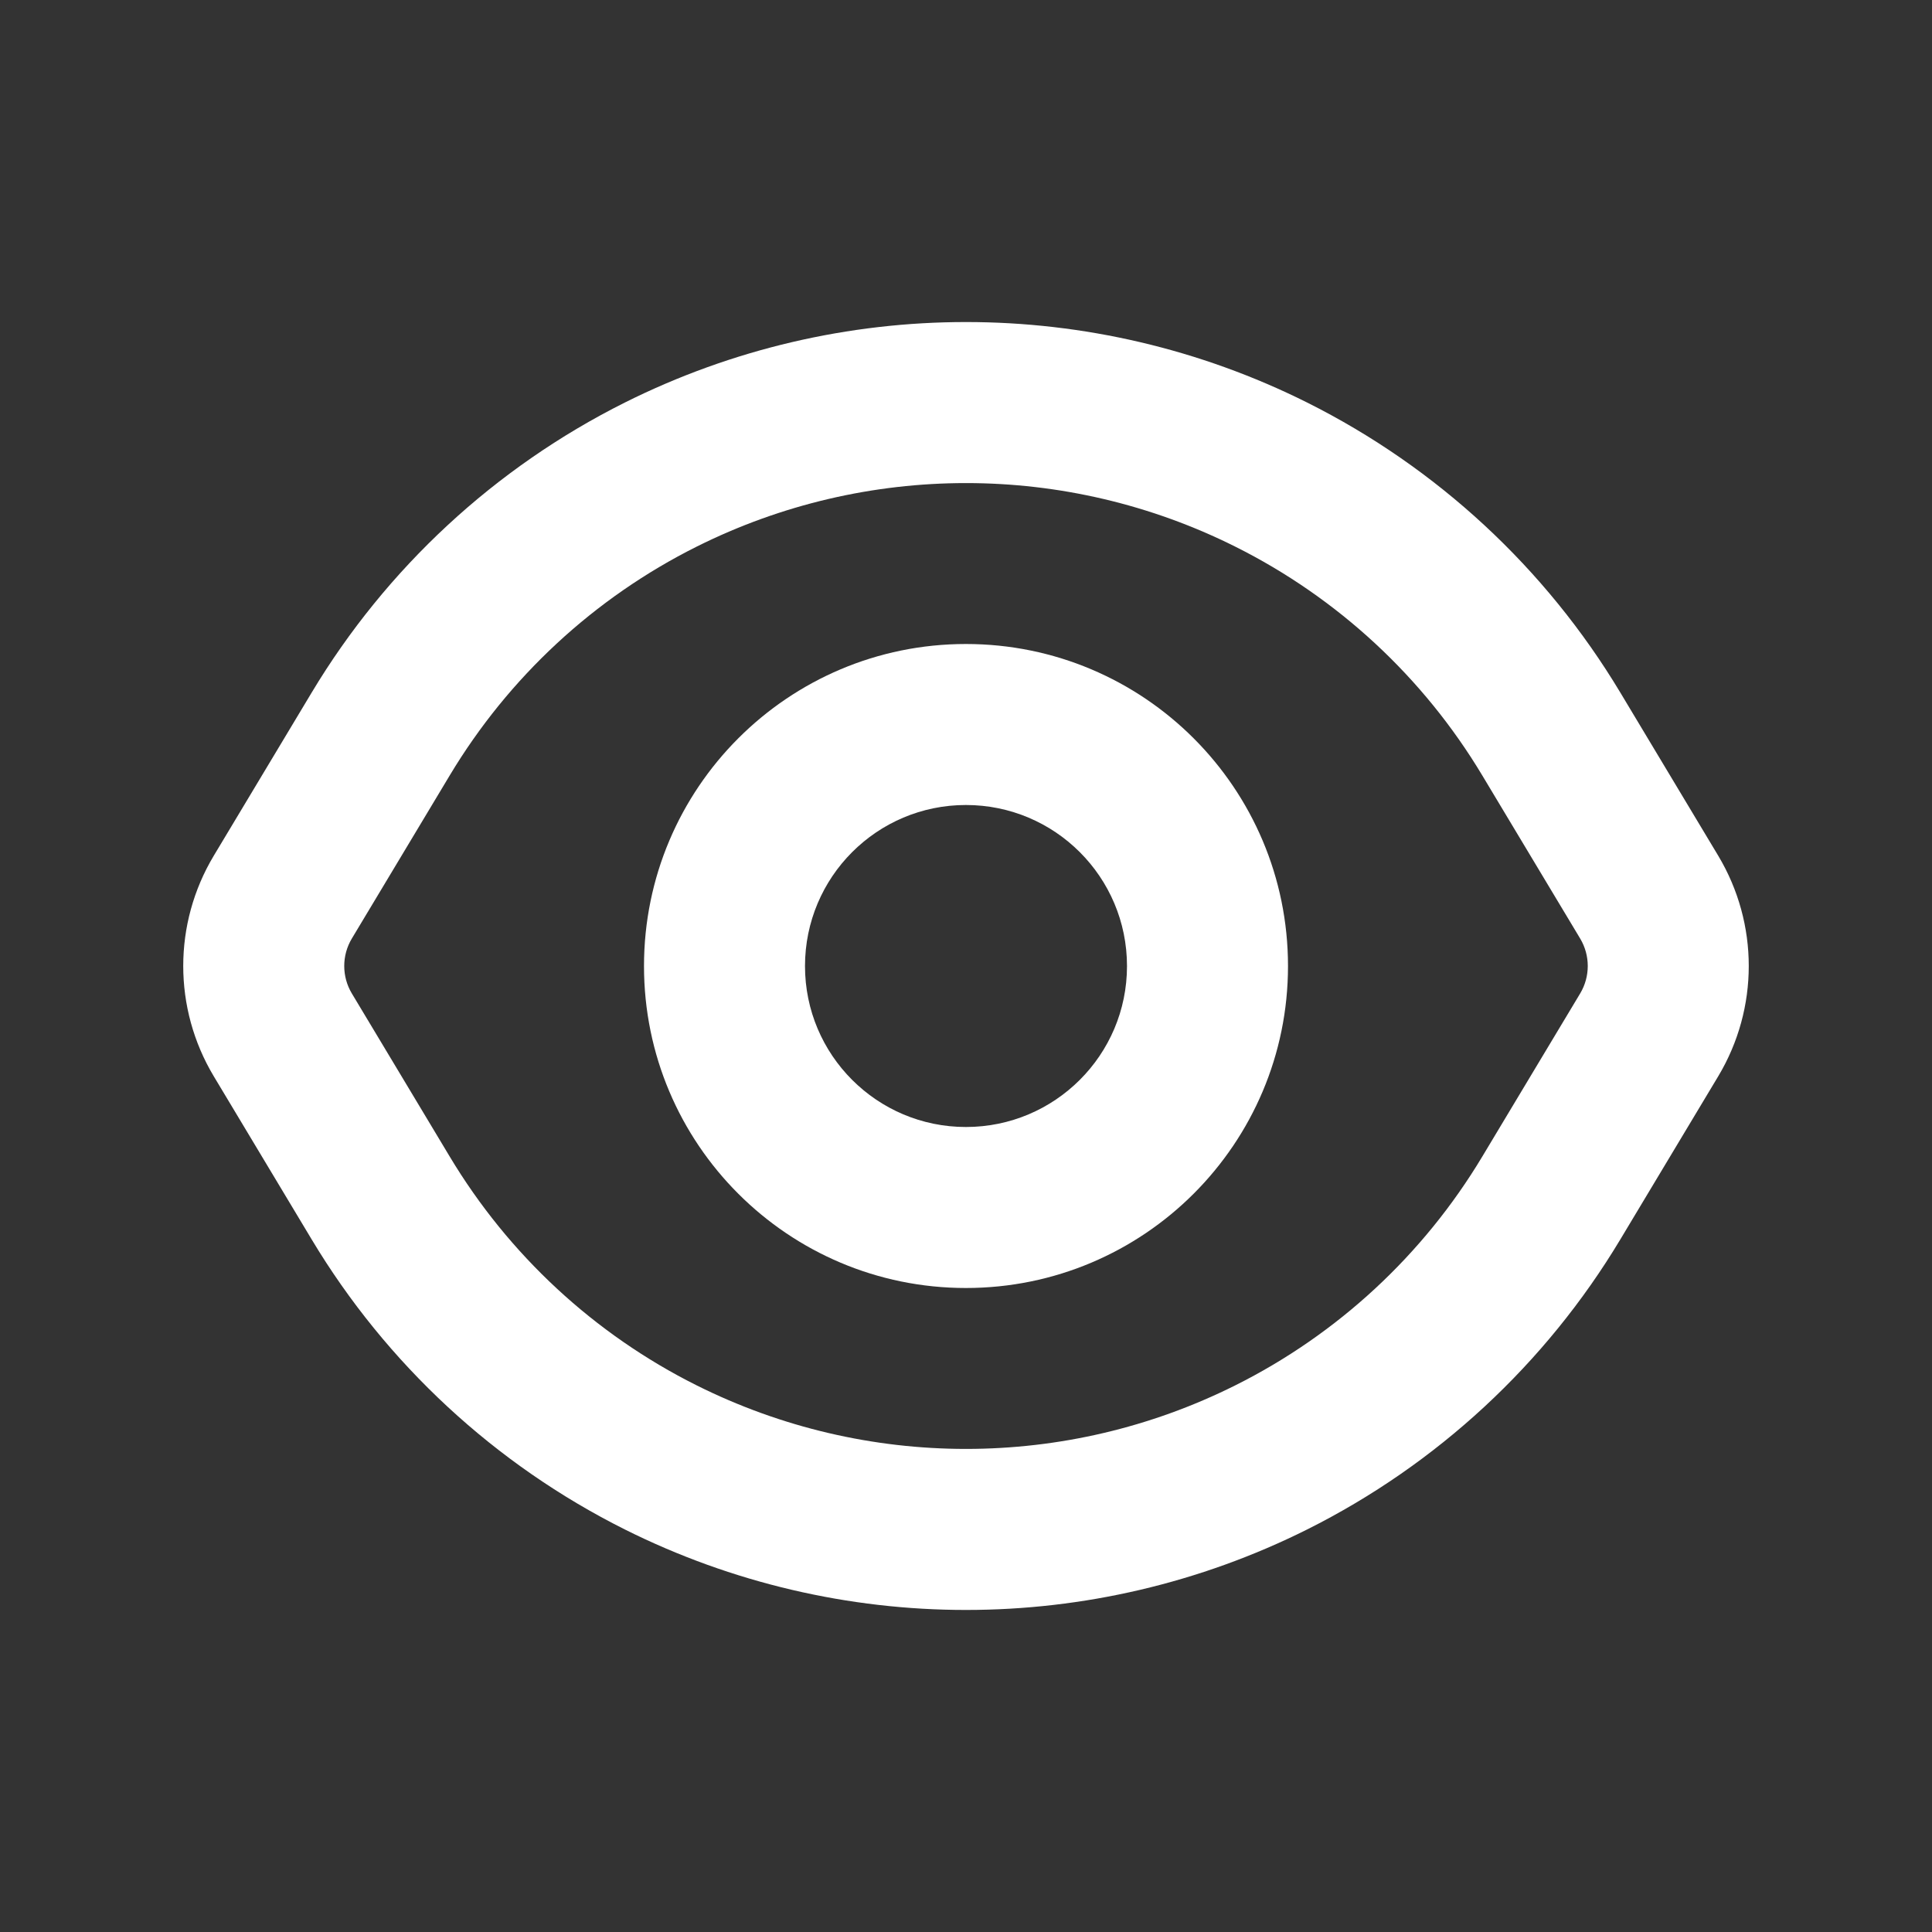 <svg width="24px" height="24px" viewBox="0 0 24 24" fill="none" xmlns="http://www.w3.org/2000/svg">
<rect x="0" y="0" width="24" height="24" fill="#333333" stroke="none"/>
<path fill-rule="evenodd" clip-rule="evenodd" d="M11.999 8C9.79 8 8 9.791 8 12.001C8 14.21 9.79 16 11.999 16C14.208 16 16 14.21 16 12.001C16 9.79 14.208 8 11.999 8ZM10 12.001C10 10.895 10.895 10 11.999 10C13.104 10 14 10.895 14 12.001C14 13.105 13.104 14 11.999 14C10.895 14 10 13.105 10 12.001Z" fill="#fff"/>
<path fill-rule="evenodd" clip-rule="evenodd" d="M16.239 5.001C13.57 3.667 10.43 3.667 7.761 5.001C6.149 5.808 4.8 7.057 3.872 8.603L2.655 10.631C2.15 11.474 2.15 12.526 2.655 13.369L3.872 15.397C4.8 16.943 6.149 18.192 7.761 18.999C10.43 20.333 13.57 20.333 16.239 18.999C17.851 18.192 19.2 16.943 20.128 15.397L21.345 13.369C21.85 12.526 21.85 11.474 21.345 10.631L20.128 8.603C19.2 7.057 17.851 5.808 16.239 5.001ZM8.655 6.79C10.761 5.738 13.239 5.738 15.344 6.79C16.617 7.426 17.681 8.412 18.413 9.632L19.63 11.66C19.755 11.869 19.755 12.131 19.63 12.34L18.413 14.368C17.681 15.588 16.617 16.574 15.344 17.21C13.239 18.262 10.761 18.262 8.655 17.21C7.383 16.574 6.319 15.588 5.587 14.368L4.37 12.34C4.245 12.131 4.245 11.869 4.37 11.66L5.587 9.632C6.319 8.412 7.383 7.426 8.655 6.79Z" fill="#fff"/>
</svg>
